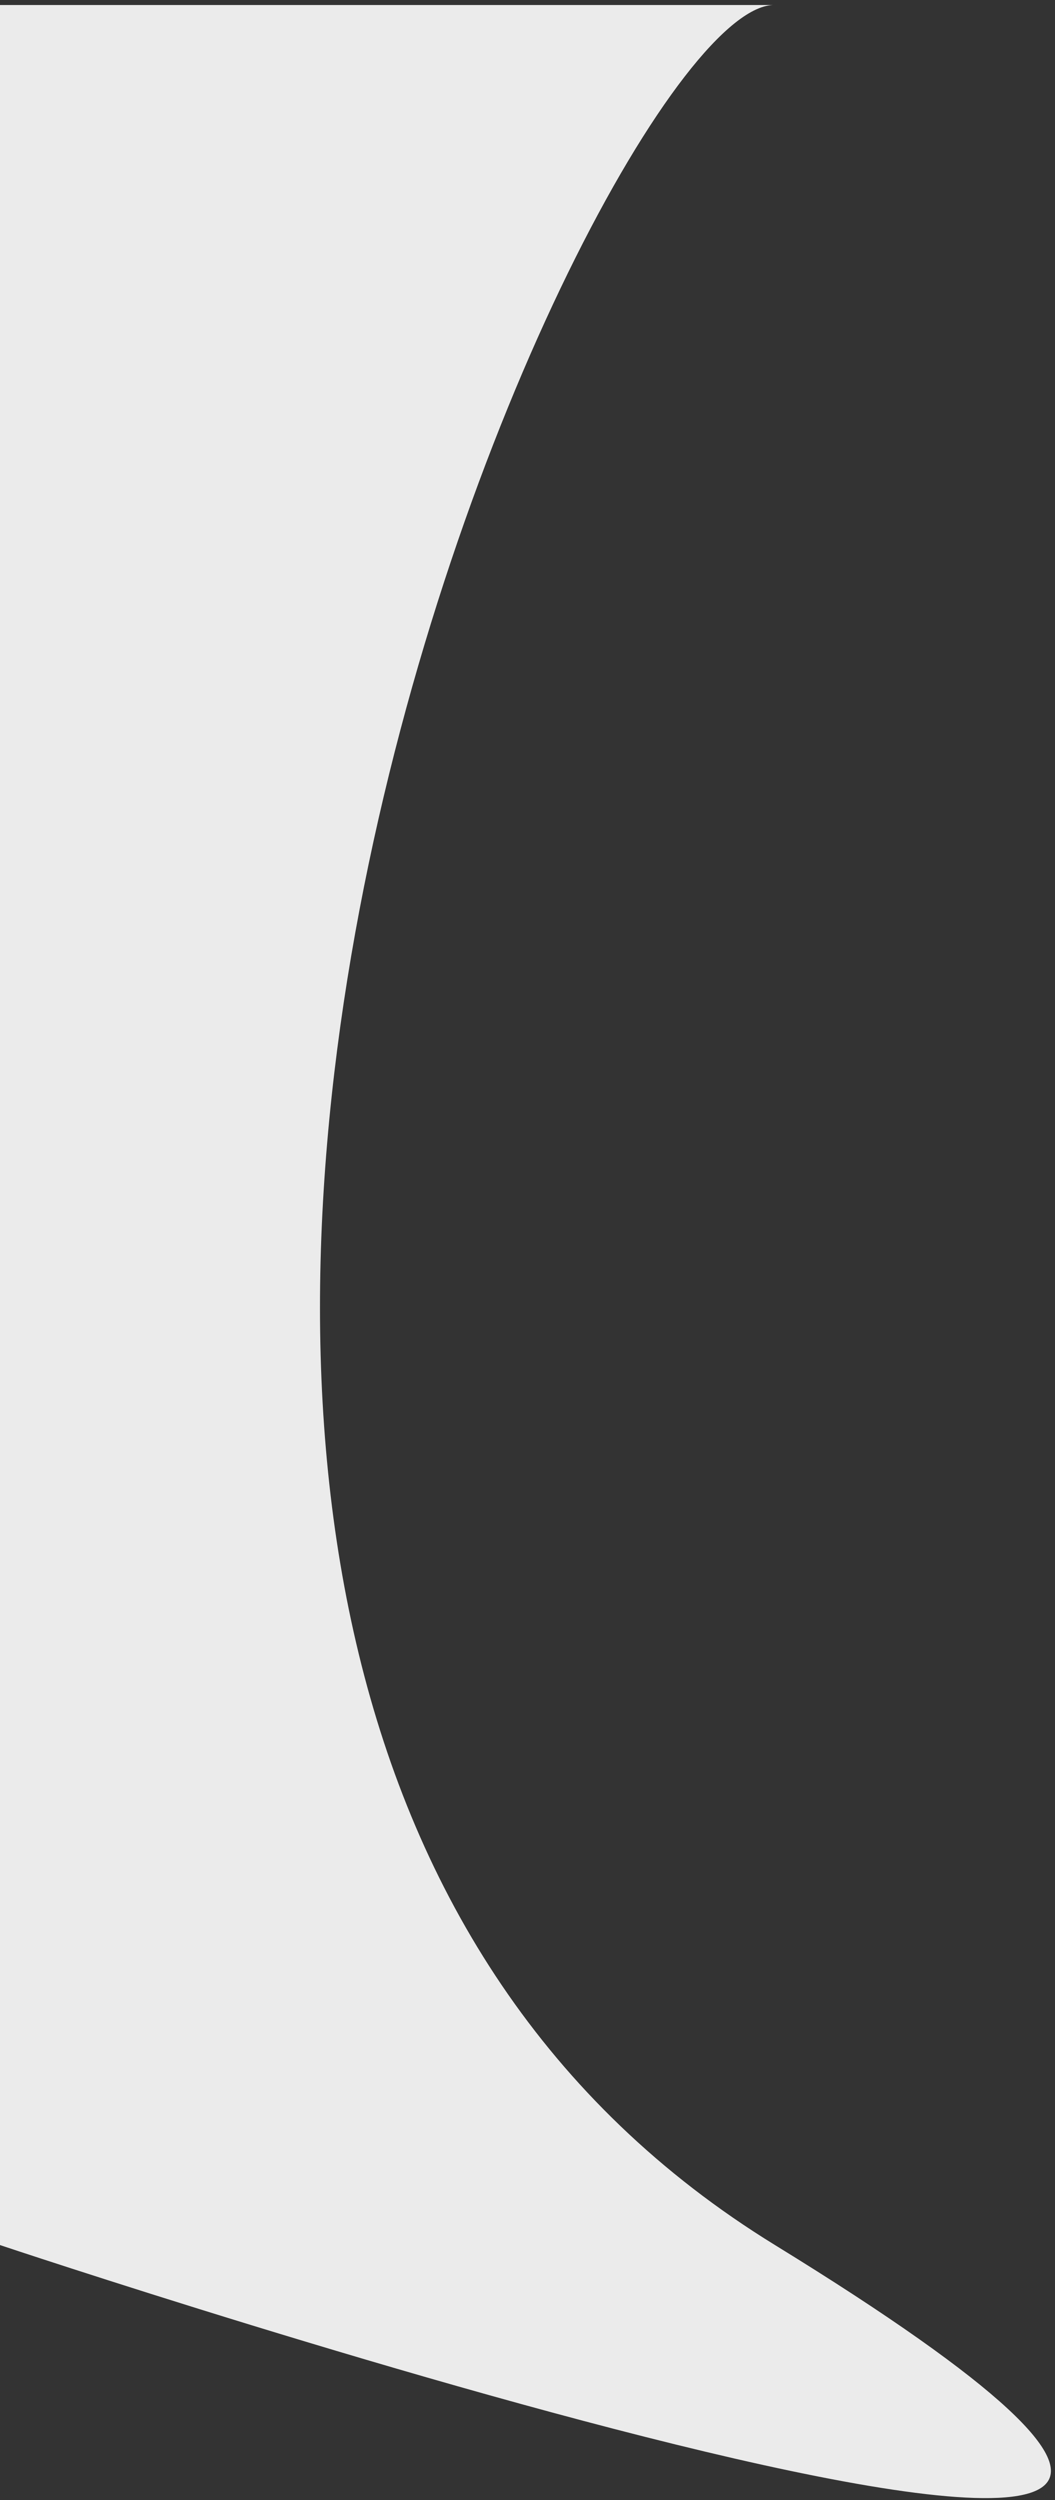 <svg width="211" height="500" viewBox="0 0 211 500" fill="none" xmlns="http://www.w3.org/2000/svg">
<rect x="0" y="0" width="211" height="500" fill="#333333" stroke="none"/>
<path d="M0 1H155C118.575 0.025 -30.161 335.13 155 449C340.161 562.87 0 449 0 449V1Z" fill="#EBEBEB"/>
</svg>
